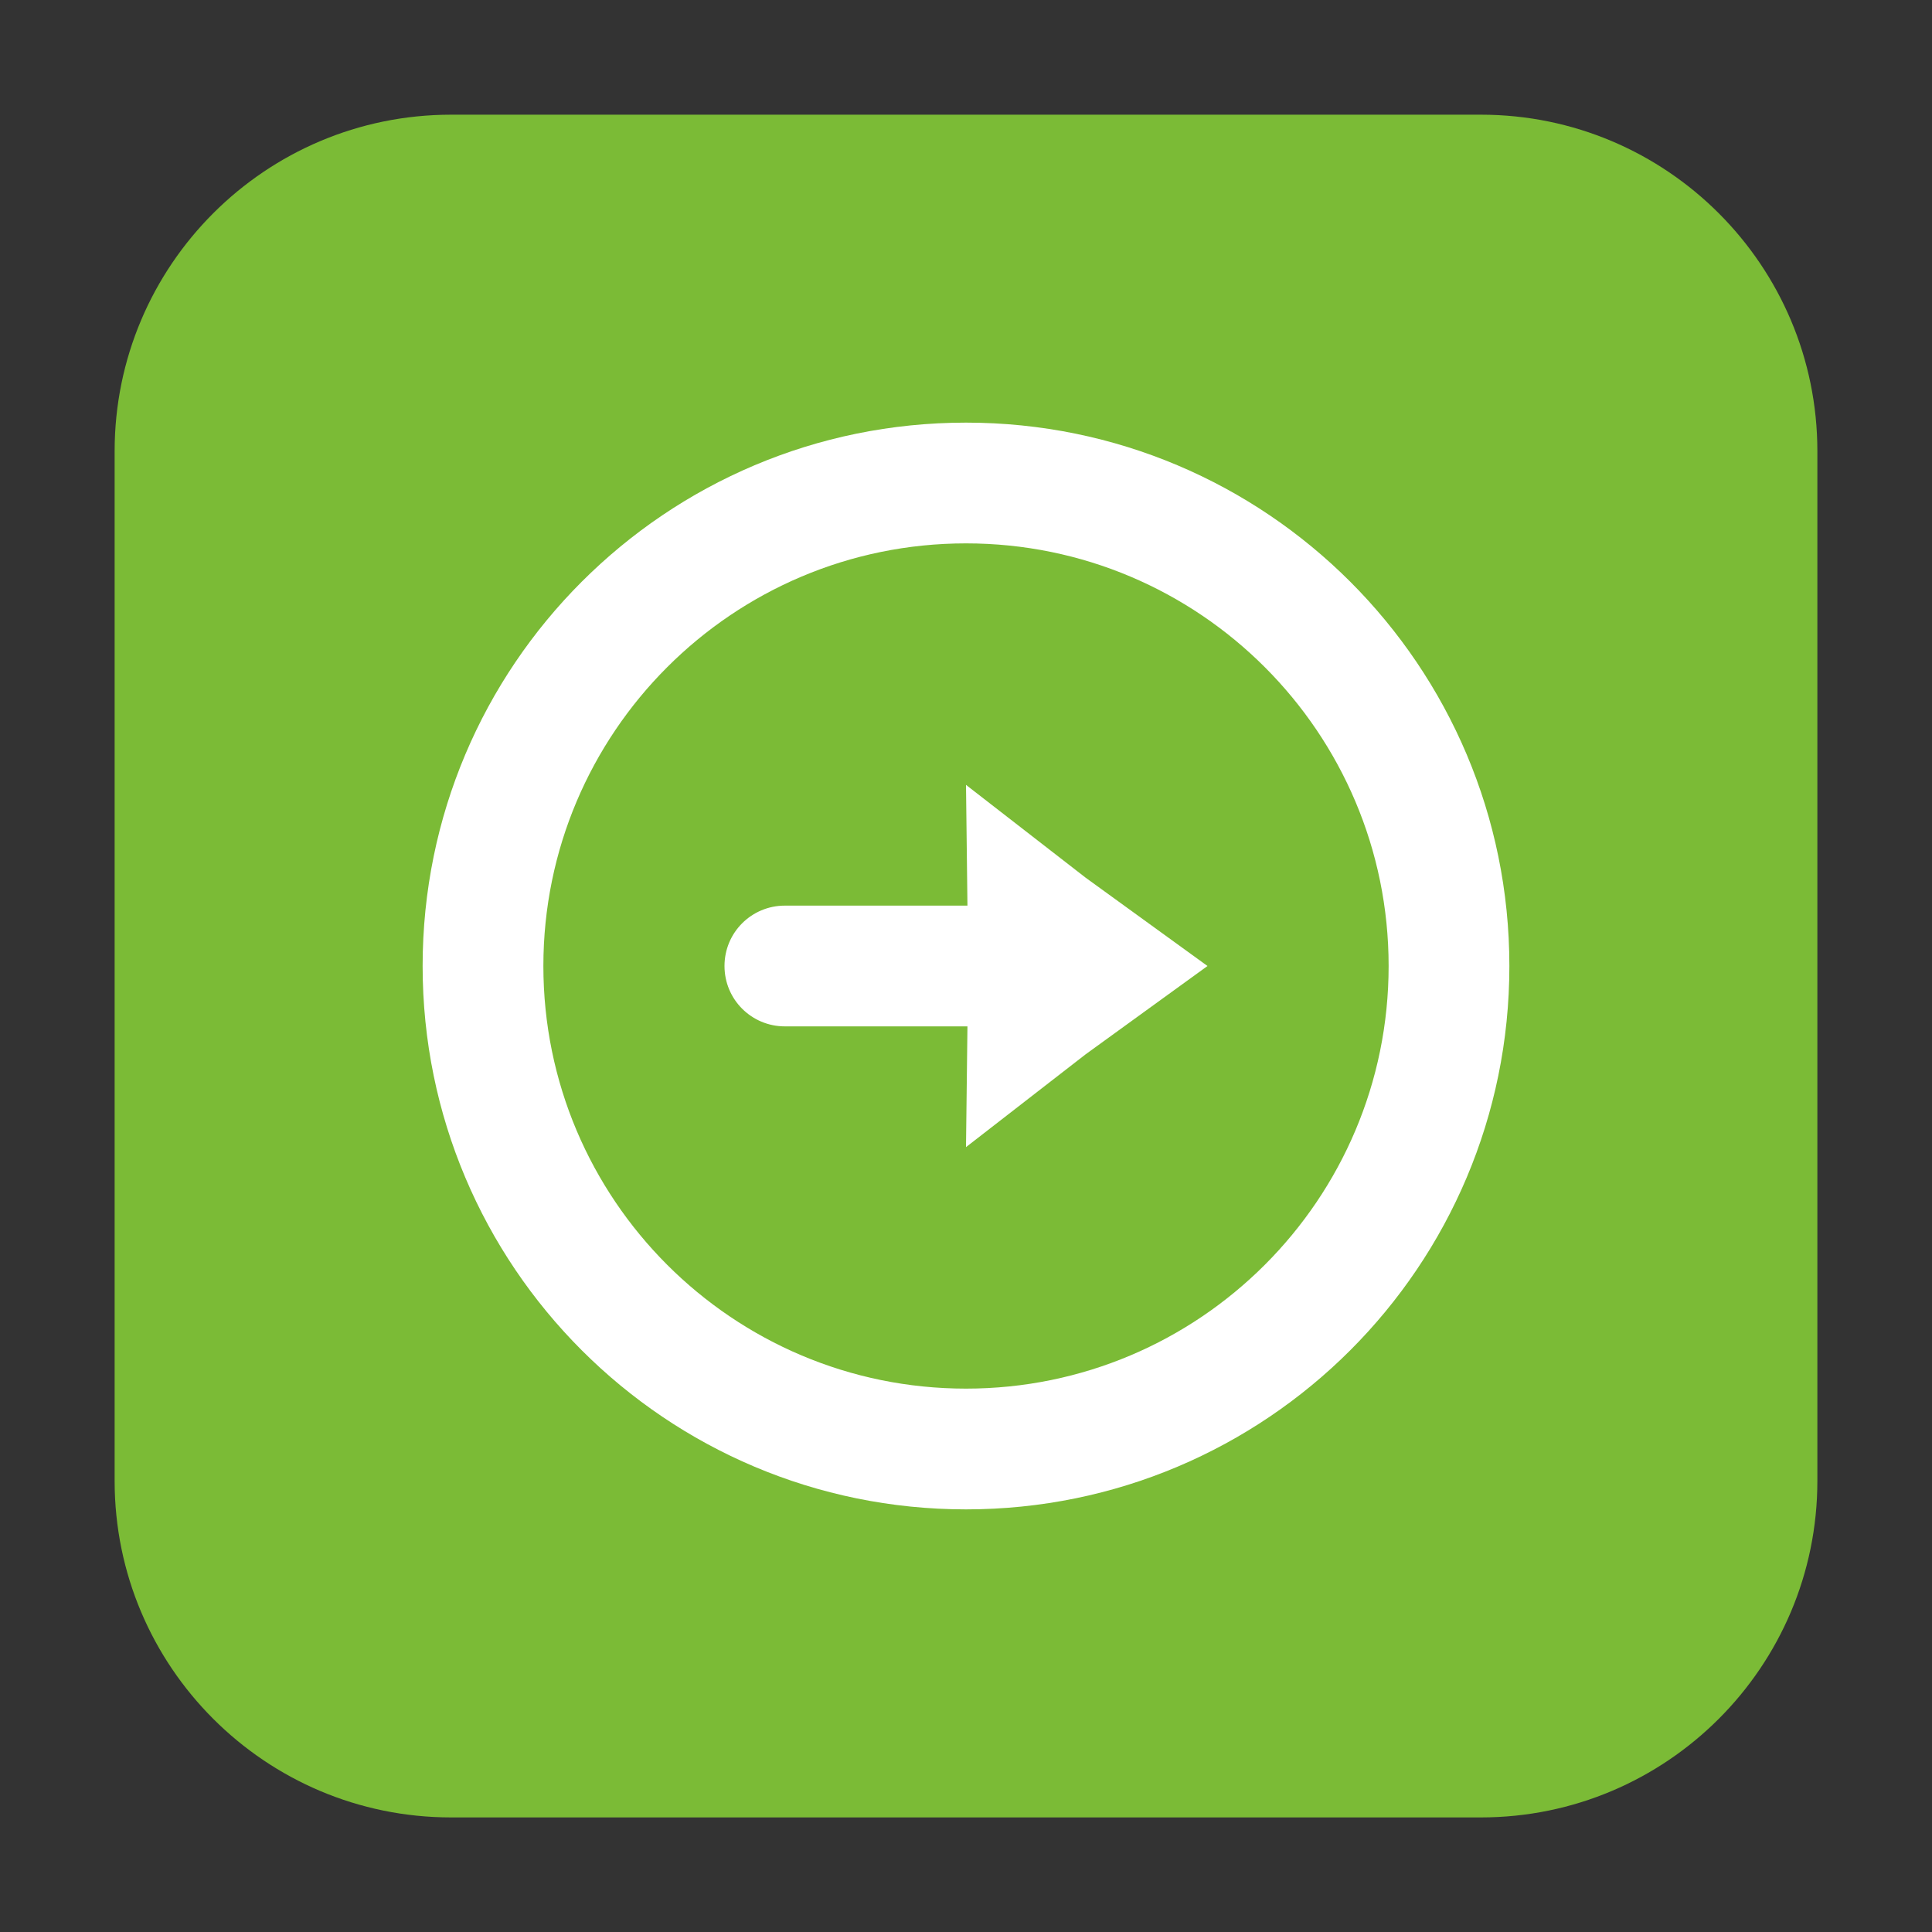 <svg height="36pt" viewBox="0 0 36 36" width="36pt" xmlns="http://www.w3.org/2000/svg"><rect x="0" y="0" width="36" height="36" fill="#333333" stroke="none"/><path d="m8.406 2.137h19.188c3.461 0 6.27 2.809 6.27 6.27v19.188c0 3.461-2.809 6.27-6.27 6.27h-19.188c-3.461 0-6.27-2.809-6.27-6.27v-19.188c0-3.461 2.809-6.27 6.27-6.27zm0 0" fill="#7bbb36" fill-rule="evenodd"/><path d="m18 7.875c5.594 0 10.125 4.531 10.125 10.125s-4.531 10.125-10.125 10.125-10.125-4.531-10.125-10.125 4.531-10.125 10.125-10.125zm0 2.25c-4.348 0-7.875 3.527-7.875 7.875s3.527 7.875 7.875 7.875 7.875-3.527 7.875-7.875-3.527-7.875-7.875-7.875zm0 4.5 2.23 1.73 2.27 1.645-2.27 1.645-2.23 1.73.027-2.25h-3.402c-.621 0-1.125-.5-1.125-1.125s.504-1.125 1.125-1.125h3.402zm0 0" fill="#fff"/></svg>